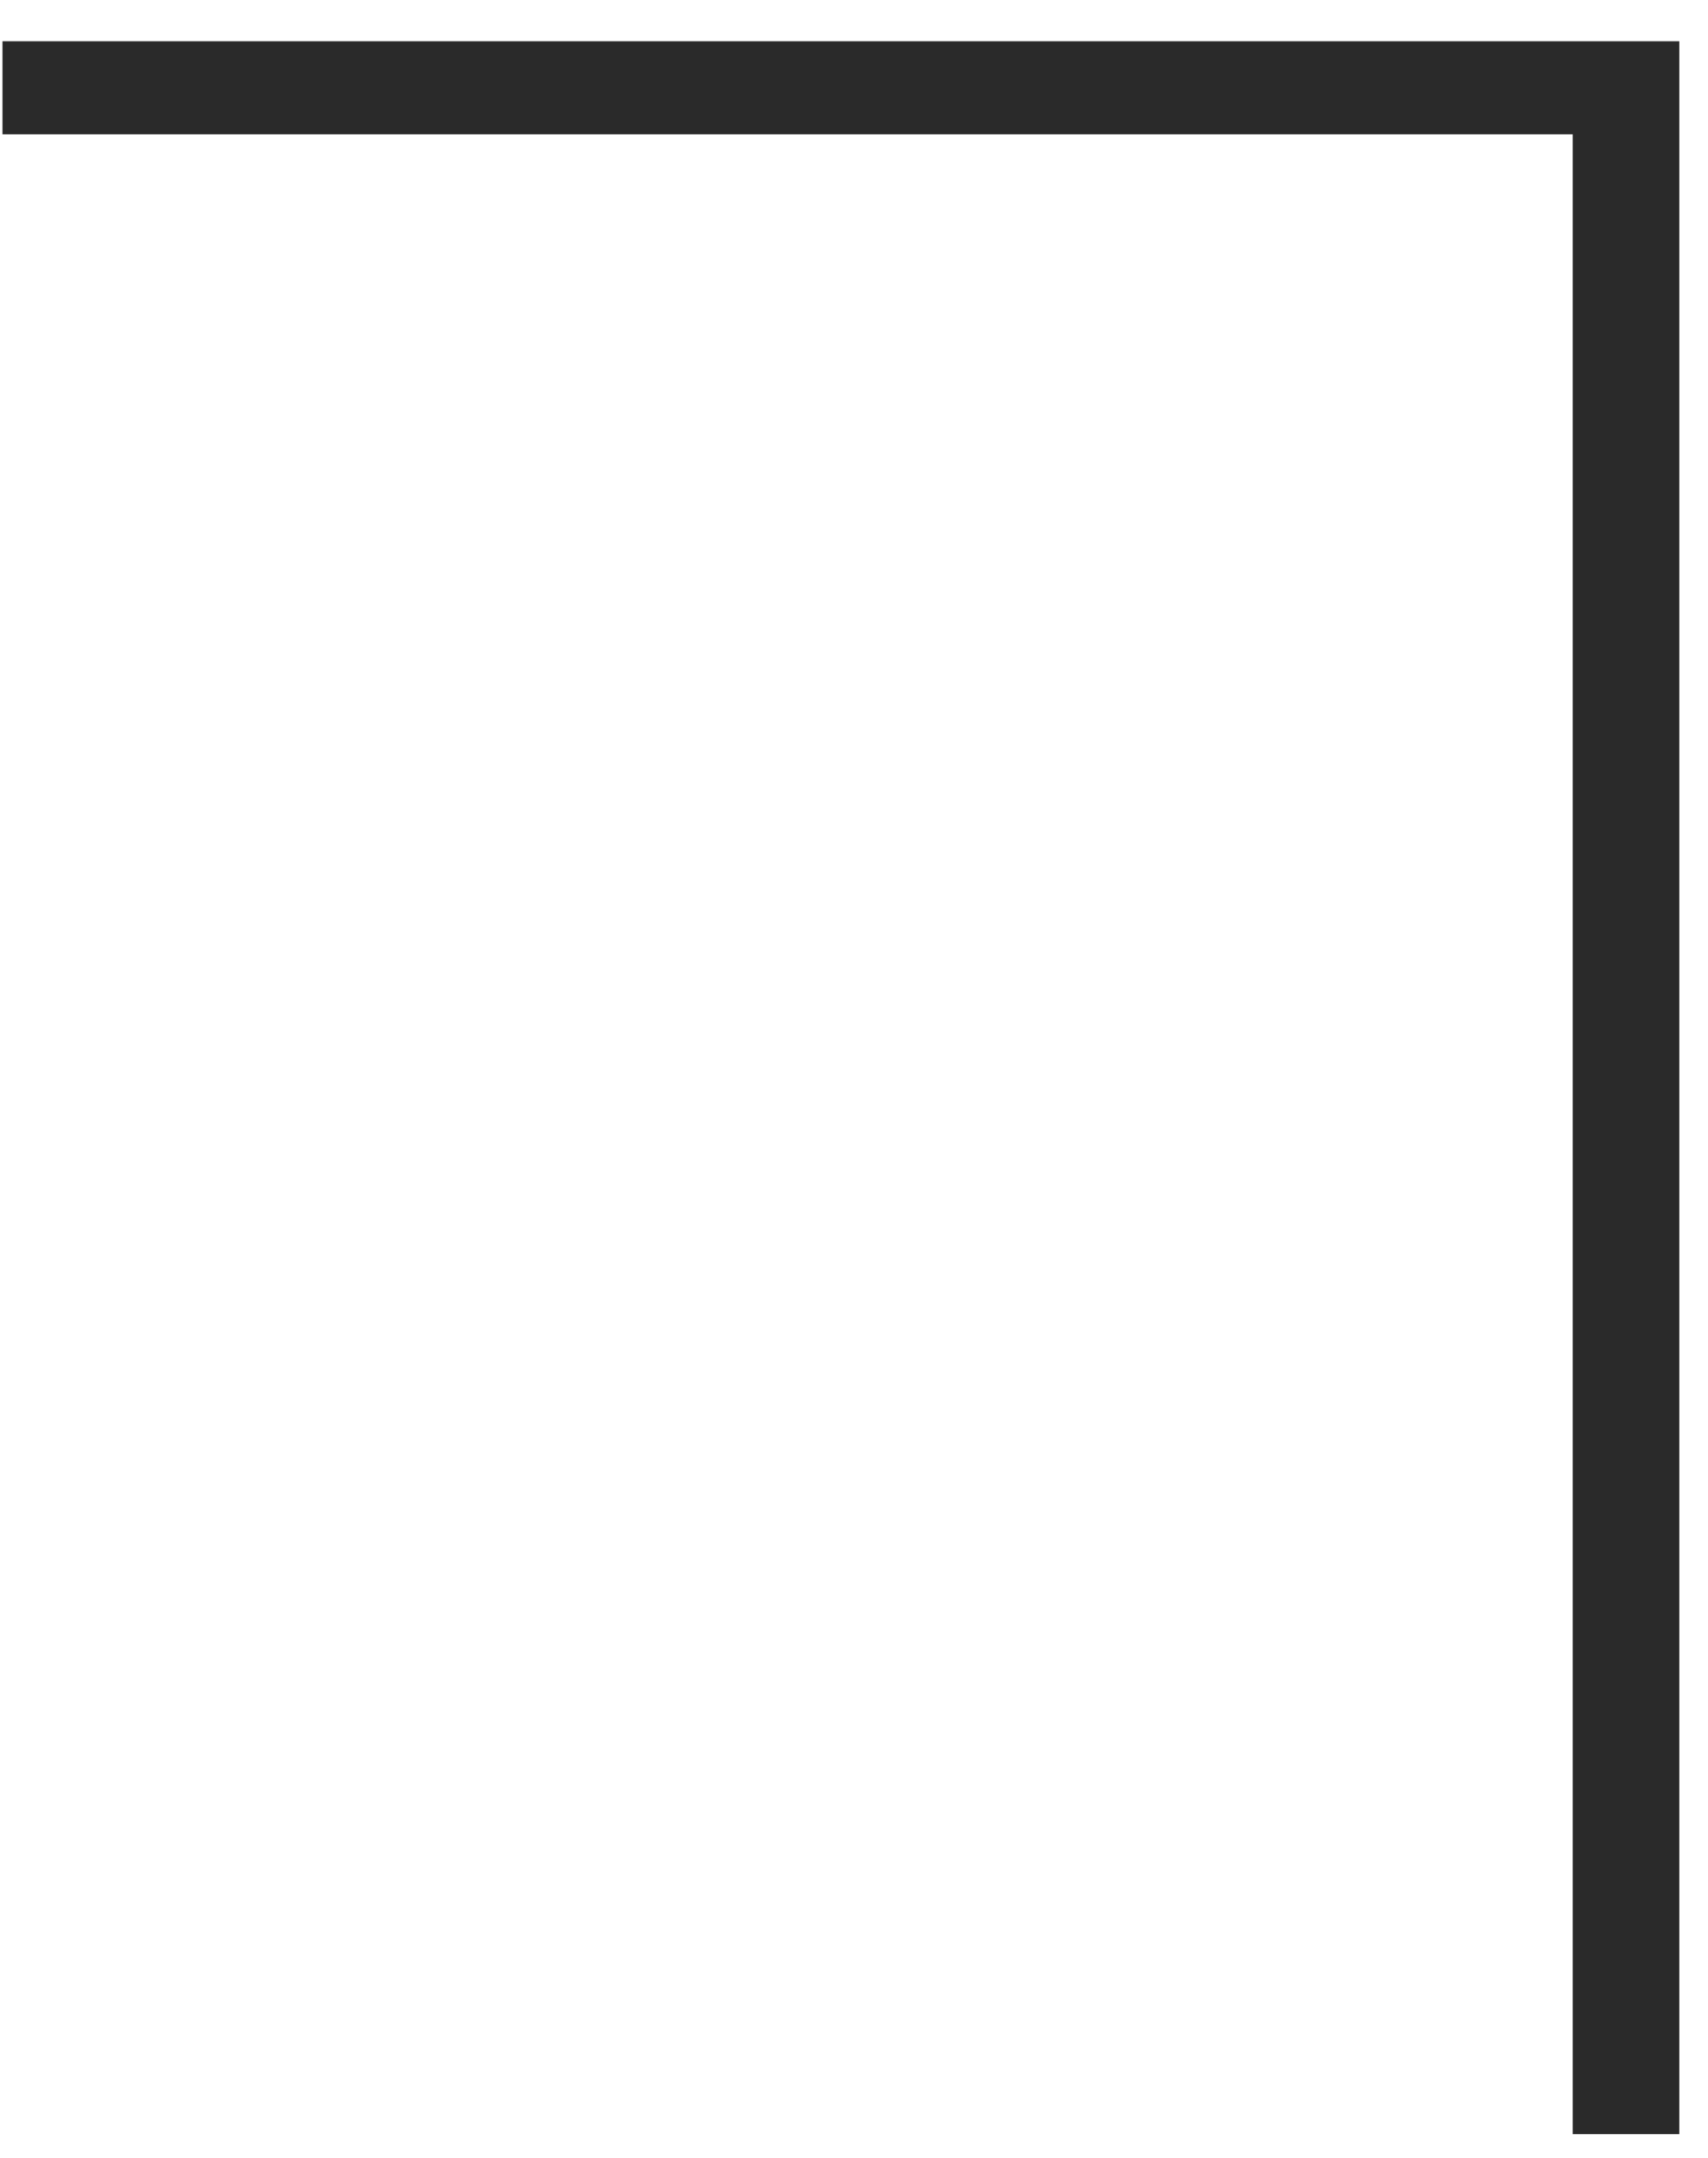 <?xml version="1.0" encoding="UTF-8" standalone="no"?><svg width='38' height='48' viewBox='0 0 38 48' fill='none' xmlns='http://www.w3.org/2000/svg'>
<path d='M34.991 47.469H37.361V0.918H0.055V2.987H34.991V47.469Z' fill='#2A2A2A'/>
</svg>
